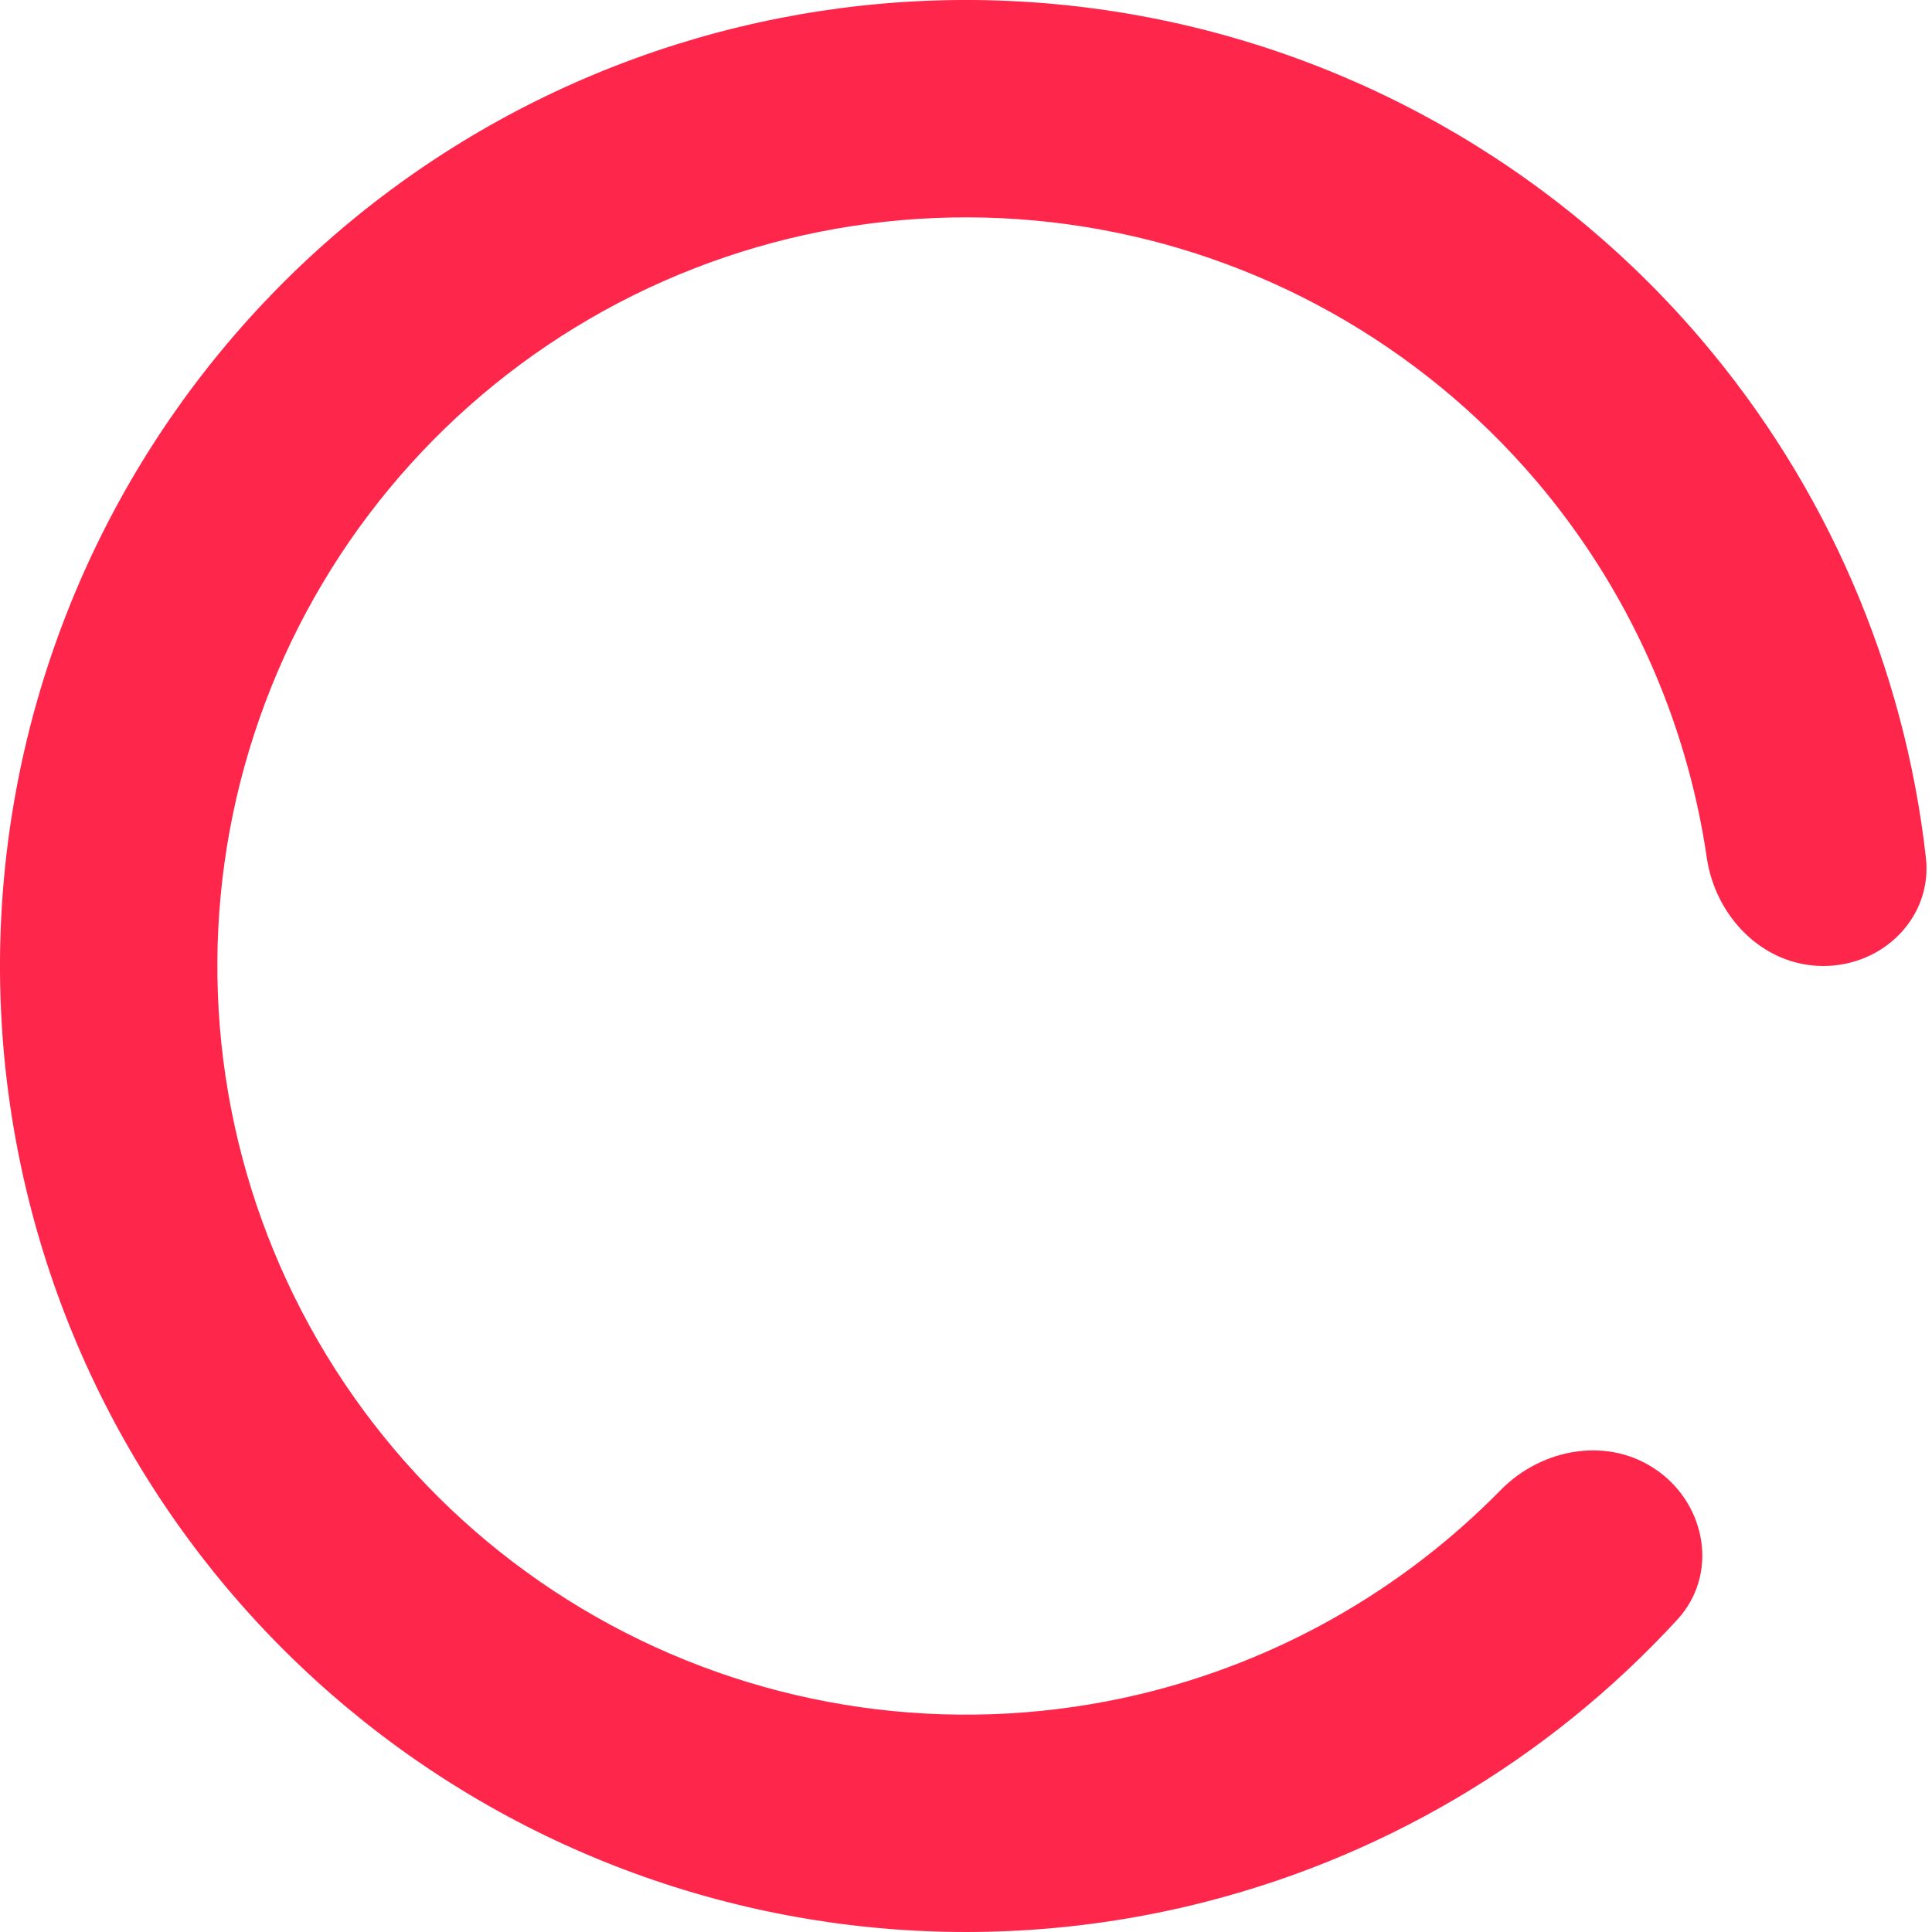 <svg width="37" height="37" viewBox="0 0 37 37" fill="none" xmlns="http://www.w3.org/2000/svg">
<path d="M34.919 18.5C36.068 18.5 37.012 17.565 36.883 16.423C36.471 12.771 34.977 9.308 32.571 6.489C29.712 3.14 25.752 0.92 21.404 0.229C17.055 -0.462 12.603 0.421 8.846 2.718C5.09 5.016 2.277 8.578 0.912 12.764C-0.454 16.951 -0.281 21.486 1.399 25.557C3.078 29.627 6.155 32.965 10.075 34.97C13.995 36.975 18.502 37.517 22.785 36.497C26.39 35.639 29.639 33.721 32.125 31.015C32.902 30.168 32.691 28.857 31.762 28.179V28.179C30.834 27.502 29.542 27.718 28.737 28.539C26.855 30.457 24.462 31.819 21.821 32.448C18.501 33.238 15.008 32.819 11.97 31.264C8.932 29.71 6.548 27.123 5.247 23.969C3.945 20.814 3.811 17.299 4.869 14.055C5.927 10.81 8.107 8.05 11.018 6.269C13.93 4.489 17.38 3.805 20.75 4.34C24.121 4.876 27.189 6.596 29.405 9.191C31.167 11.256 32.298 13.767 32.687 16.426C32.853 17.563 33.769 18.5 34.919 18.5V18.5Z" fill="#FE264A"/>
</svg>
